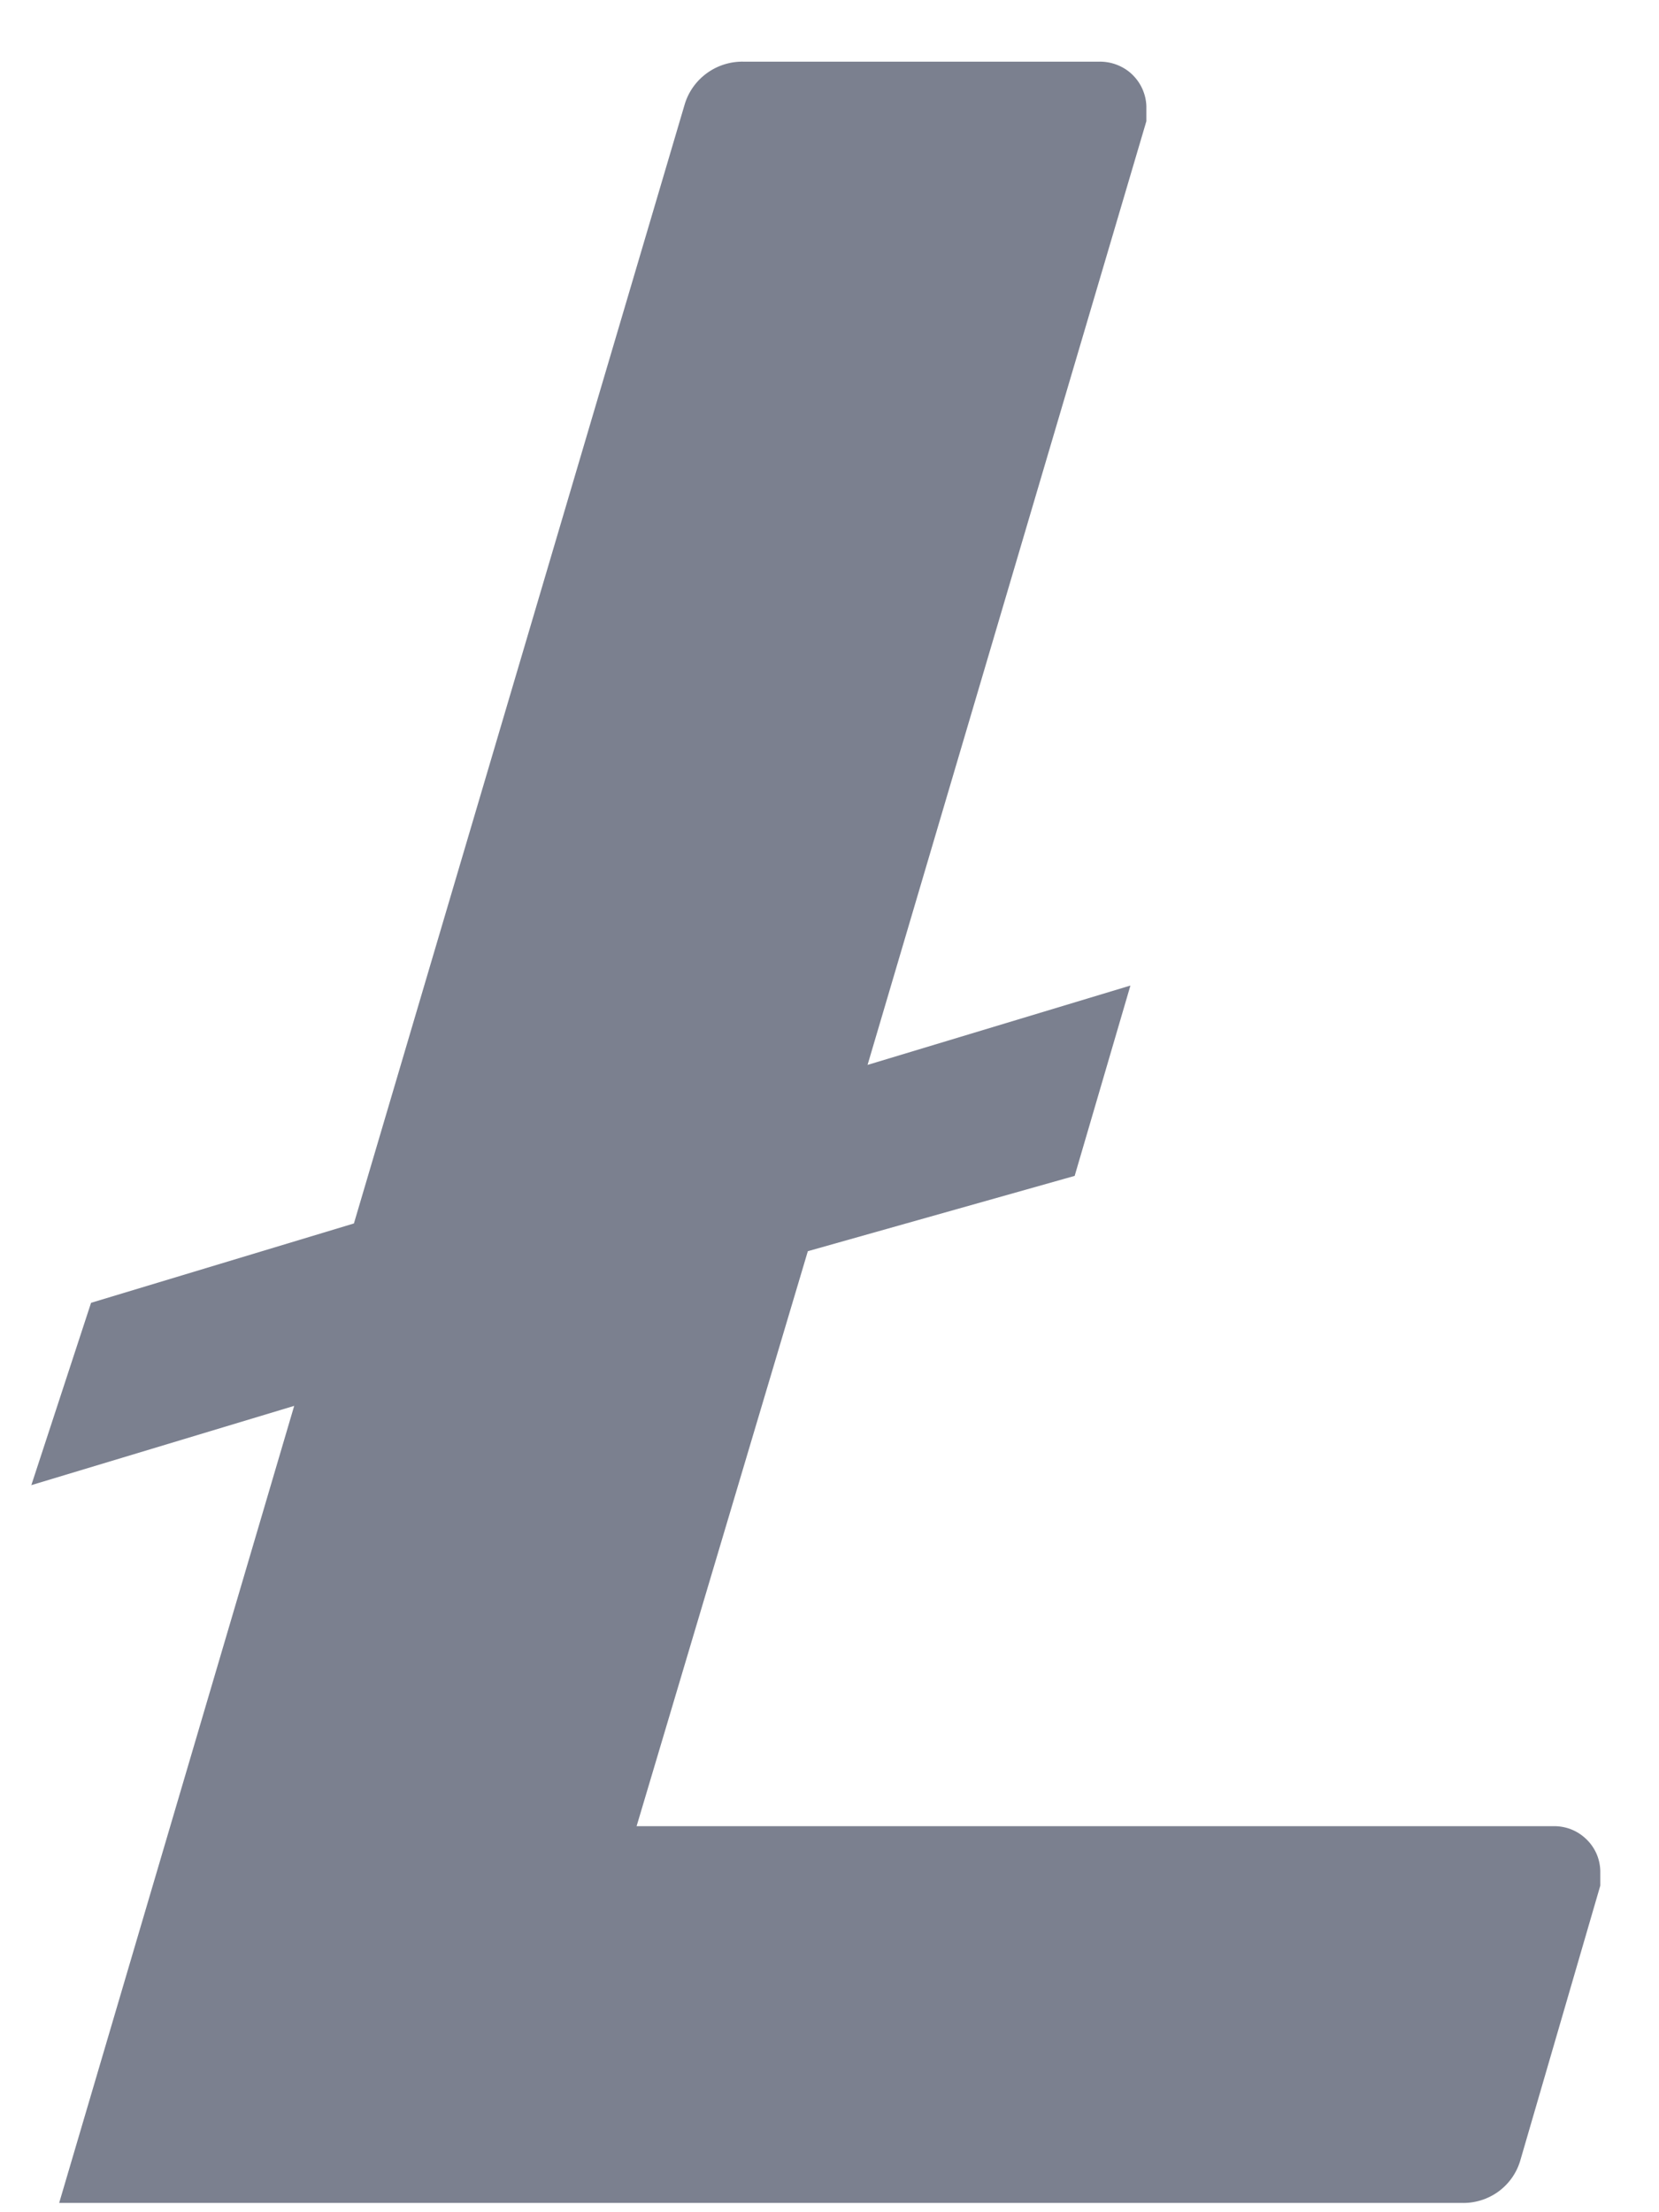 <svg width="18" height="24" viewBox="0 0 18 24" fill="none" xmlns="http://www.w3.org/2000/svg">
<path fill-rule="evenodd" clip-rule="evenodd" d="M6.907 19.812L8.765 13.574L11.66 12.757L12.265 10.692L9.413 11.553L12.438 1.315V1.151C12.436 1.085 12.42 1.021 12.393 0.961C12.366 0.902 12.327 0.848 12.279 0.803C12.231 0.758 12.174 0.724 12.113 0.701C12.051 0.678 11.985 0.667 11.919 0.669H8.074C7.928 0.665 7.785 0.709 7.668 0.795C7.551 0.88 7.465 1.003 7.426 1.142L3.84 13.273L0.988 14.134L0.34 16.112L3.192 15.252L0.642 23.899H15.851C15.997 23.905 16.141 23.861 16.259 23.775C16.376 23.689 16.461 23.566 16.499 23.425L17.363 20.457V20.294C17.361 20.228 17.346 20.164 17.319 20.104C17.291 20.044 17.253 19.991 17.204 19.946C17.156 19.901 17.1 19.866 17.038 19.843C16.976 19.82 16.911 19.81 16.845 19.812H6.907Z" fill="#7B808F"/>
</svg>
